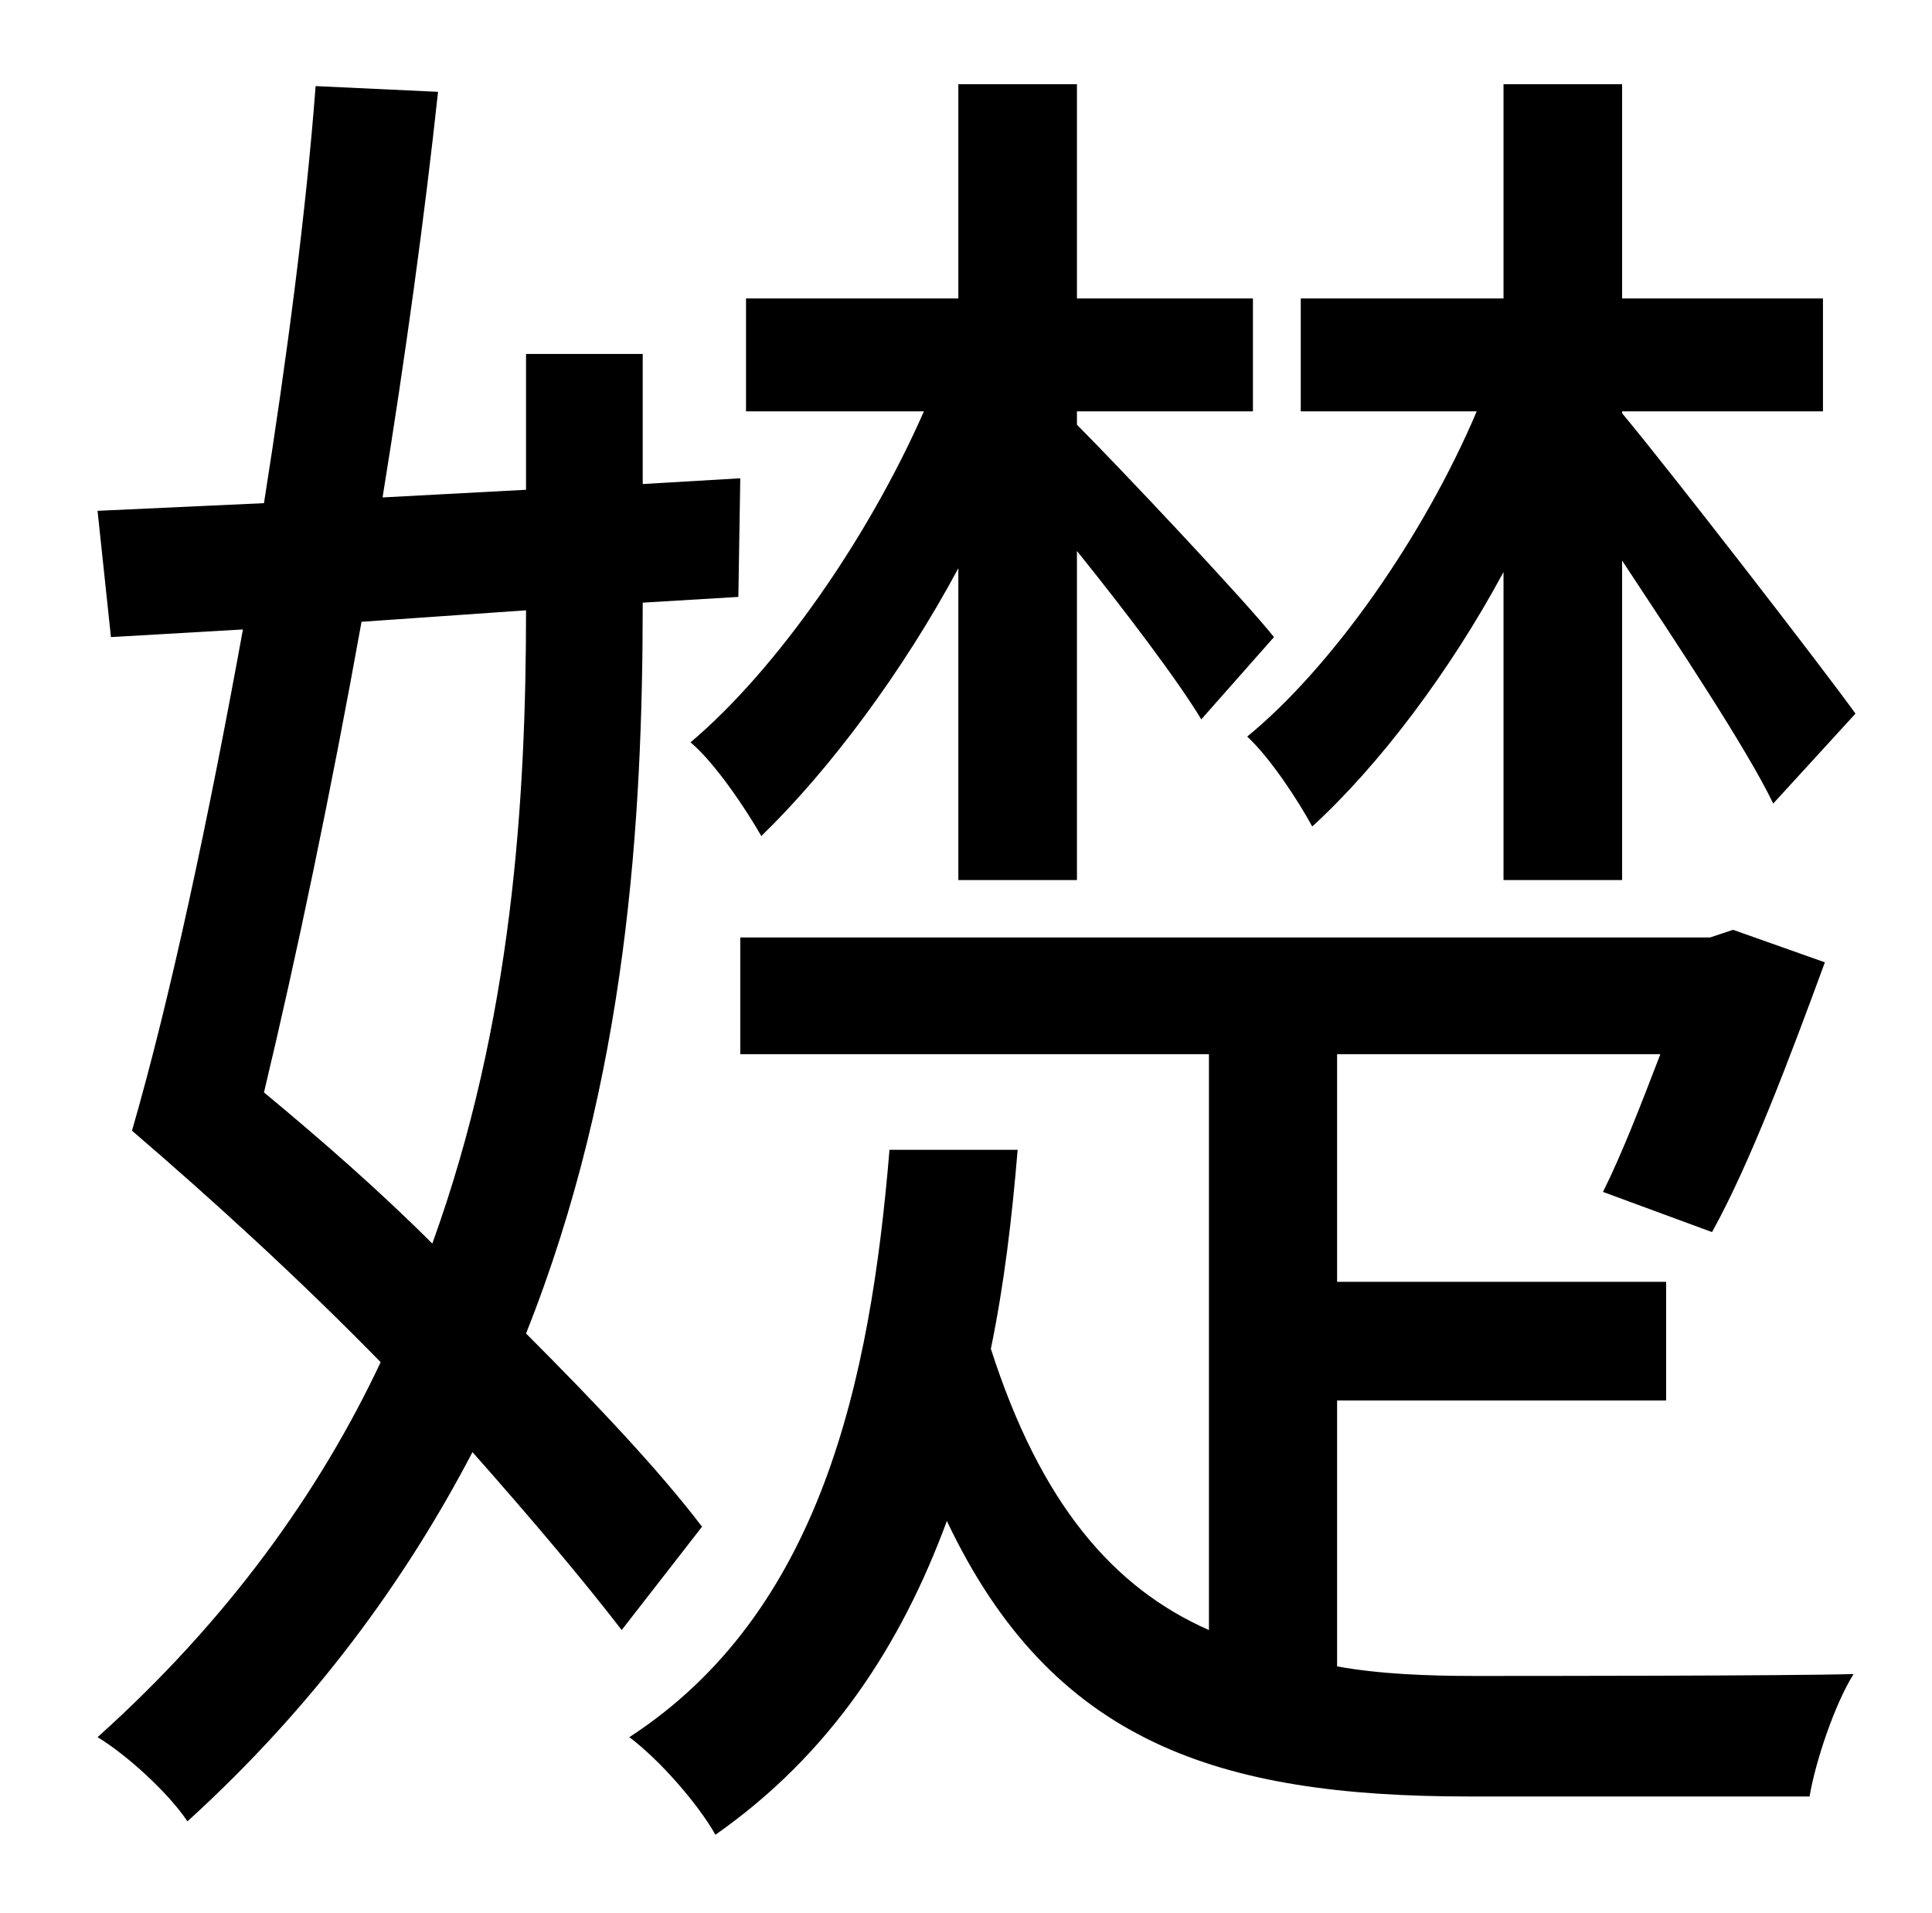 <?xml version="1.0" standalone="no"?>
<!DOCTYPE svg PUBLIC "-//W3C//DTD SVG 1.1//EN" "http://www.w3.org/Graphics/SVG/1.1/DTD/svg11.dtd" >
<svg xmlns="http://www.w3.org/2000/svg" xmlns:xlink="http://www.w3.org/1999/xlink" version="1.1" viewBox="-10 0 1010 1000">
   <path fill="currentColor"
d="M776 460v-161c-28 52 -65 101 -100 133c-7 -13 -22 -36 -34 -47c44 -36 92 -104 120 -170h-92v-59h106v-112h62v112h105v59h-105v1c25 30 104 132 122 157l-43 47c-14 -29 -50 -83 -79 -127v167h-62zM491 460v-163c-29 54 -67 105 -103 140c-8 -14 -24 -38 -37 -49
c45 -38 93 -107 122 -173h-93v-59h111v-112h62v112h92v59h-92v7c21 21 88 92 103 111l-38 43c-12 -20 -40 -57 -65 -88v172h-62zM265 319l-86 6c-16 89 -34 175 -51 246c29 24 60 51 88 79c42 -116 49 -233 49 -331zM357 798l-42 54c-20 -26 -47 -58 -78 -93
c-35 67 -83 133 -149 193c-10 -15 -32 -35 -47 -44c68 -61 116 -128 148 -196c-42 -43 -88 -85 -130 -121c20 -69 40 -163 58 -262l-69 4l-7 -66l87 -4c12 -76 22 -152 27 -218l64 3c-7 65 -17 138 -29 212l75 -4v-71h61v68l51 -3l-1 62l-50 3c0 113 -8 249 -61 382
c37 37 70 72 92 101zM689 732v139c22 4 47 5 72 5c24 0 164 0 198 -1c-10 16 -20 46 -23 64h-178c-131 0 -218 -28 -273 -144c-24 65 -61 122 -121 164c-9 -16 -29 -39 -45 -51c100 -65 126 -186 136 -307h67c-3 36 -7 70 -14 104c26 81 64 125 114 147v-301h-245v-61h507
l12 -4l48 17c-18 49 -39 105 -59 141l-57 -21c10 -20 20 -46 30 -72h-169v119h172v62h-172z" />
</svg>
